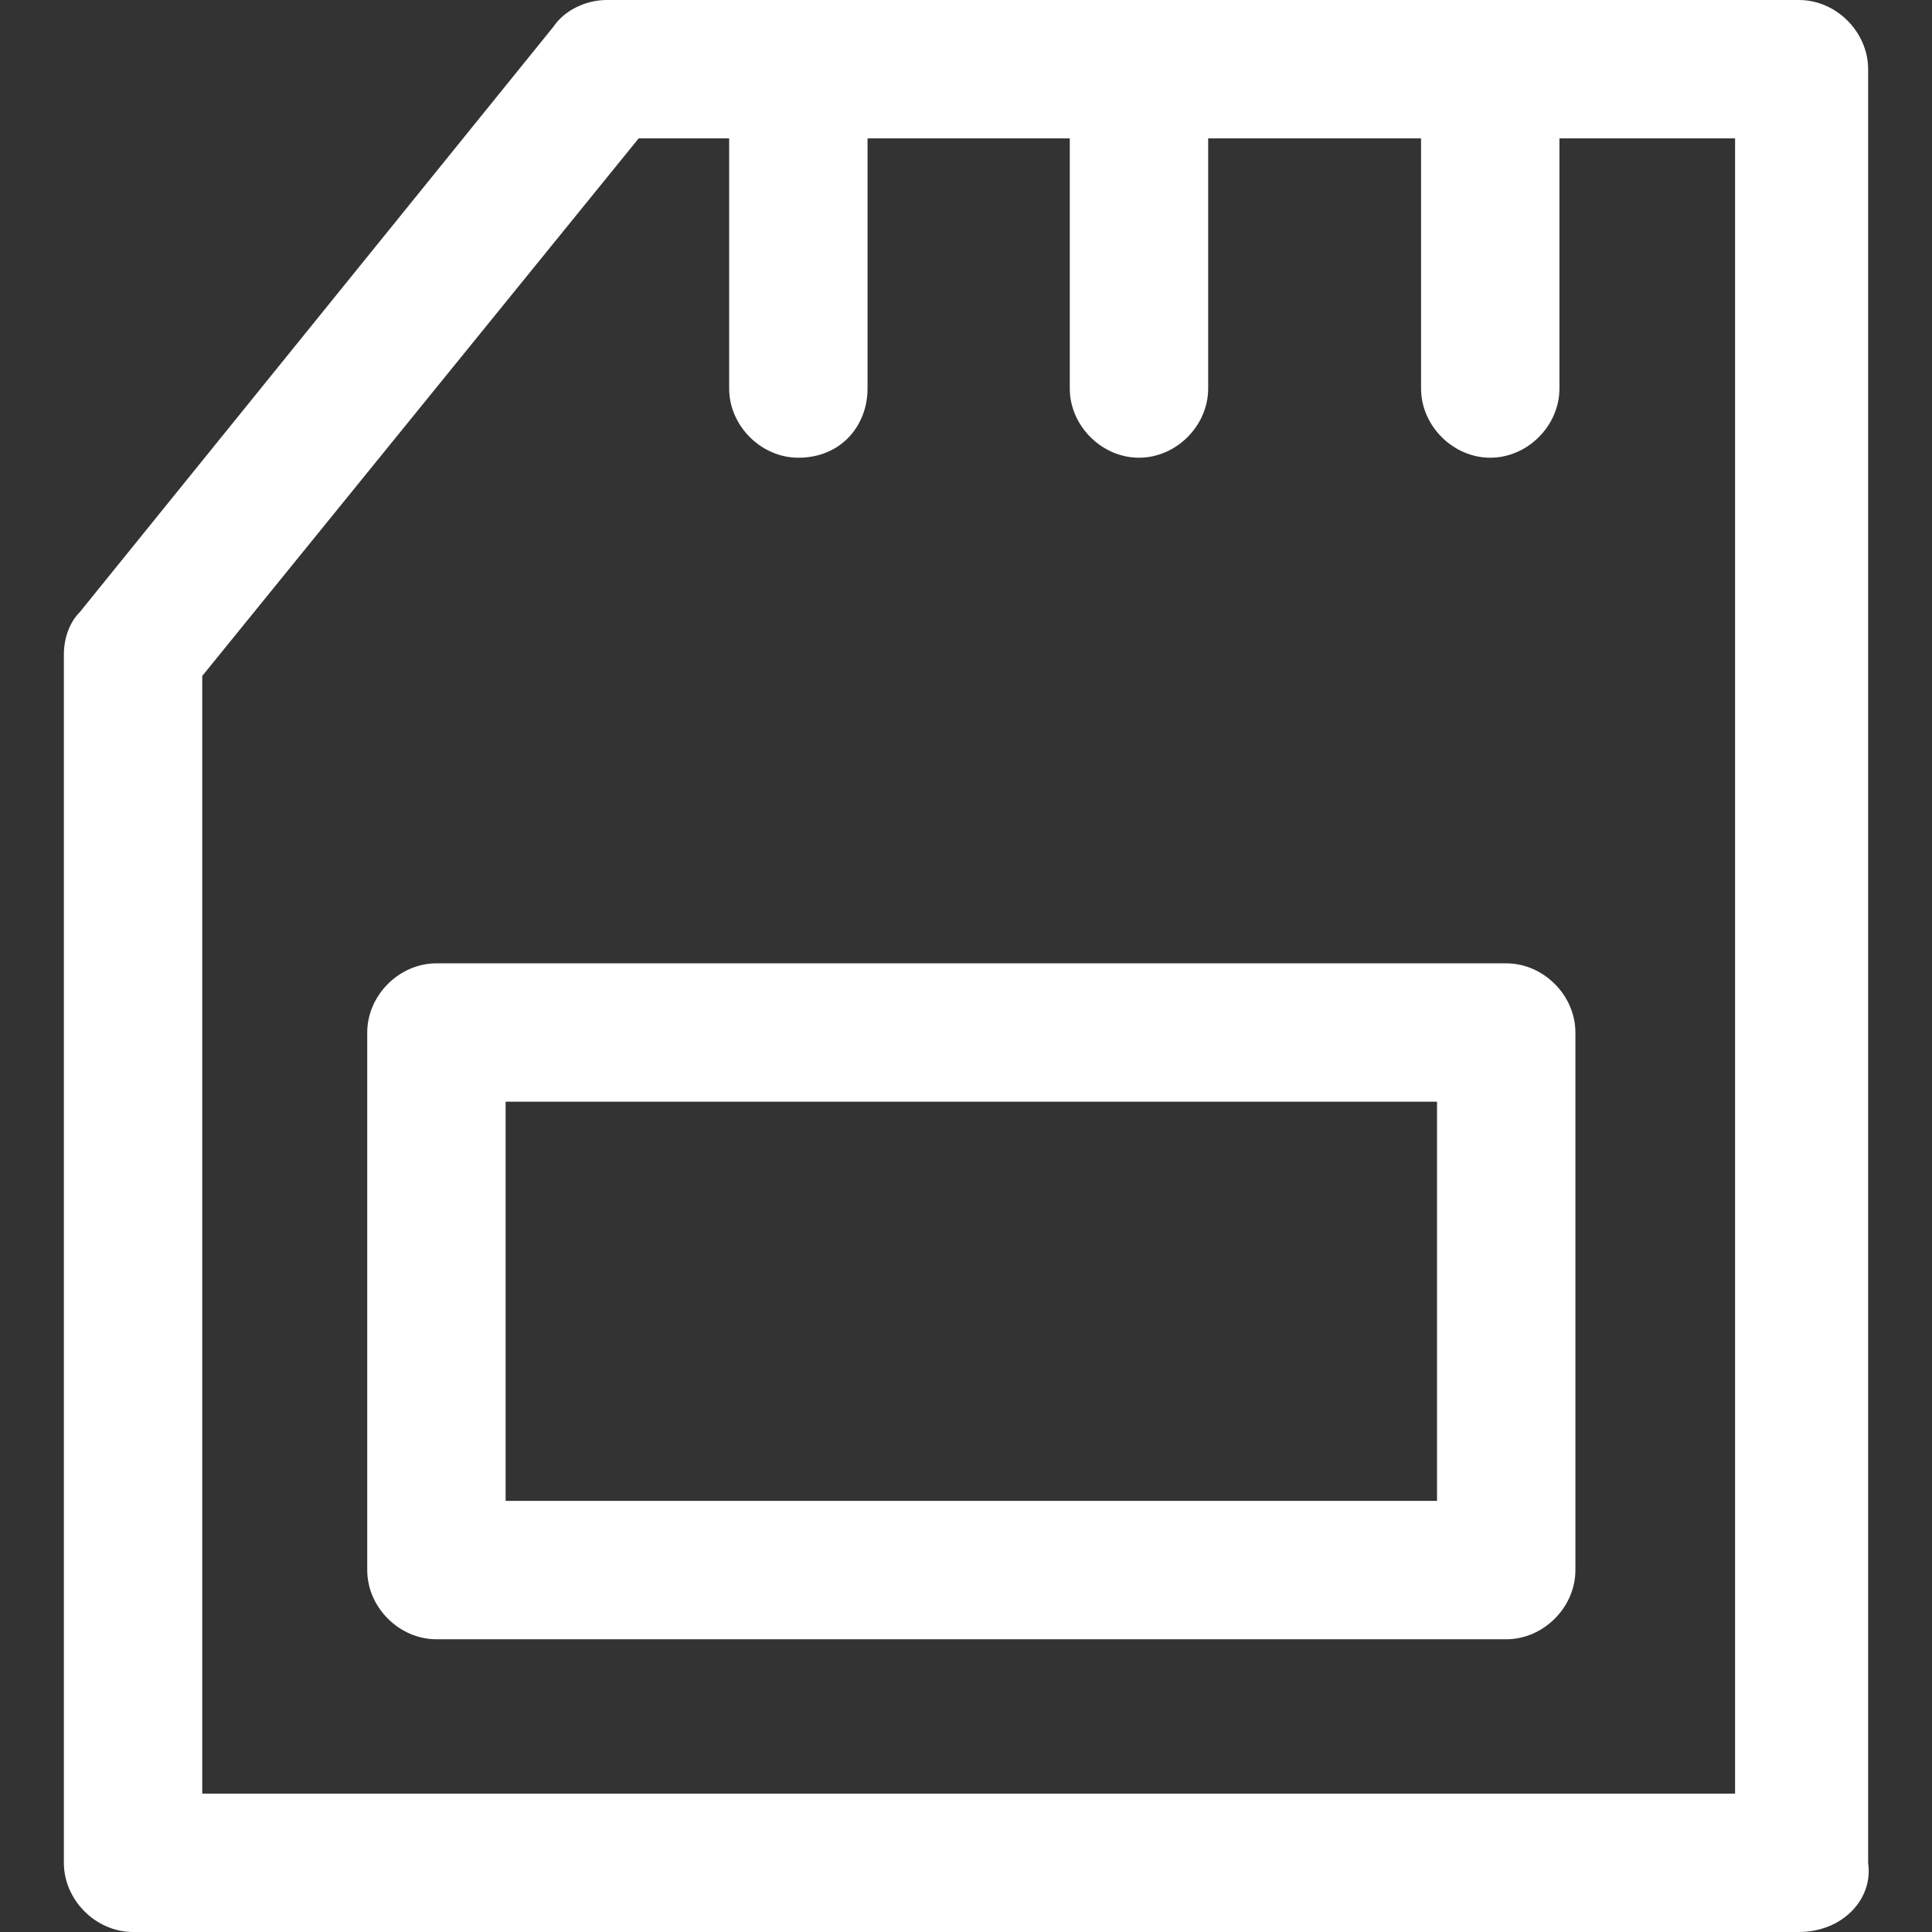 <?xml version="1.0" encoding="utf-8"?>
<!-- Generator: Adobe Illustrator 22.1.0, SVG Export Plug-In . SVG Version: 6.00 Build 0)  -->
<svg version="1.1" id="Layer_1" xmlns="http://www.w3.org/2000/svg" xmlns:xlink="http://www.w3.org/1999/xlink" x="0px" y="0px"
	 viewBox="0 0 36.3 36.3" style="enable-background:new 0 0 36.3 36.3;" xml:space="preserve">
<rect x="0" y="0" width="36.3" height="36.3" fill="#333333" stroke="none"/>
<style type="text/css">
	.st0{fill:#FFFFFF;}
</style>
<title>memory</title>
<path class="st0" d="M33.8,36.3H2.5c-0.7,0-1.3-0.6-1.3-1.3V12.3c0-0.3,0.1-0.6,0.3-0.8l8.9-11c0.2-0.3,0.6-0.5,1-0.5h22.4
	c0.7,0,1.3,0.6,1.3,1.3v33.7C35.2,35.7,34.6,36.3,33.8,36.3C33.9,36.3,33.9,36.3,33.8,36.3z M3.8,33.7h28.8V2.6H12L3.8,12.7V33.7z"
	/>
<path class="st0" d="M28.3,30.8H8.2c-0.7,0-1.3-0.6-1.3-1.3V19.4c0-0.7,0.6-1.3,1.3-1.3h20.1c0.7,0,1.3,0.6,1.3,1.3v10.1
	C29.6,30.2,29,30.8,28.3,30.8z M9.5,28.2H27v-7.5H9.5L9.5,28.2z"/>
<path class="st0" d="M15,8.6c-0.7,0-1.3-0.6-1.3-1.3V1.4c0-0.7,0.6-1.3,1.3-1.3c0.7,0,1.3,0.6,1.3,1.3c0,0,0,0,0,0v5.9
	C16.3,8,15.8,8.6,15,8.6z"/>
<path class="st0" d="M21.4,8.6c-0.7,0-1.3-0.6-1.3-1.3V1.4c0-0.7,0.6-1.3,1.3-1.3c0.7,0,1.3,0.6,1.3,1.3v5.9
	C22.7,8,22.1,8.6,21.4,8.6z"/>
<path class="st0" d="M28,8.6c-0.7,0-1.3-0.6-1.3-1.3V1.4c0-0.7,0.6-1.3,1.3-1.3c0.7,0,1.3,0.6,1.3,1.3v5.9C29.3,8,28.7,8.6,28,8.6z"
	/>
</svg>
